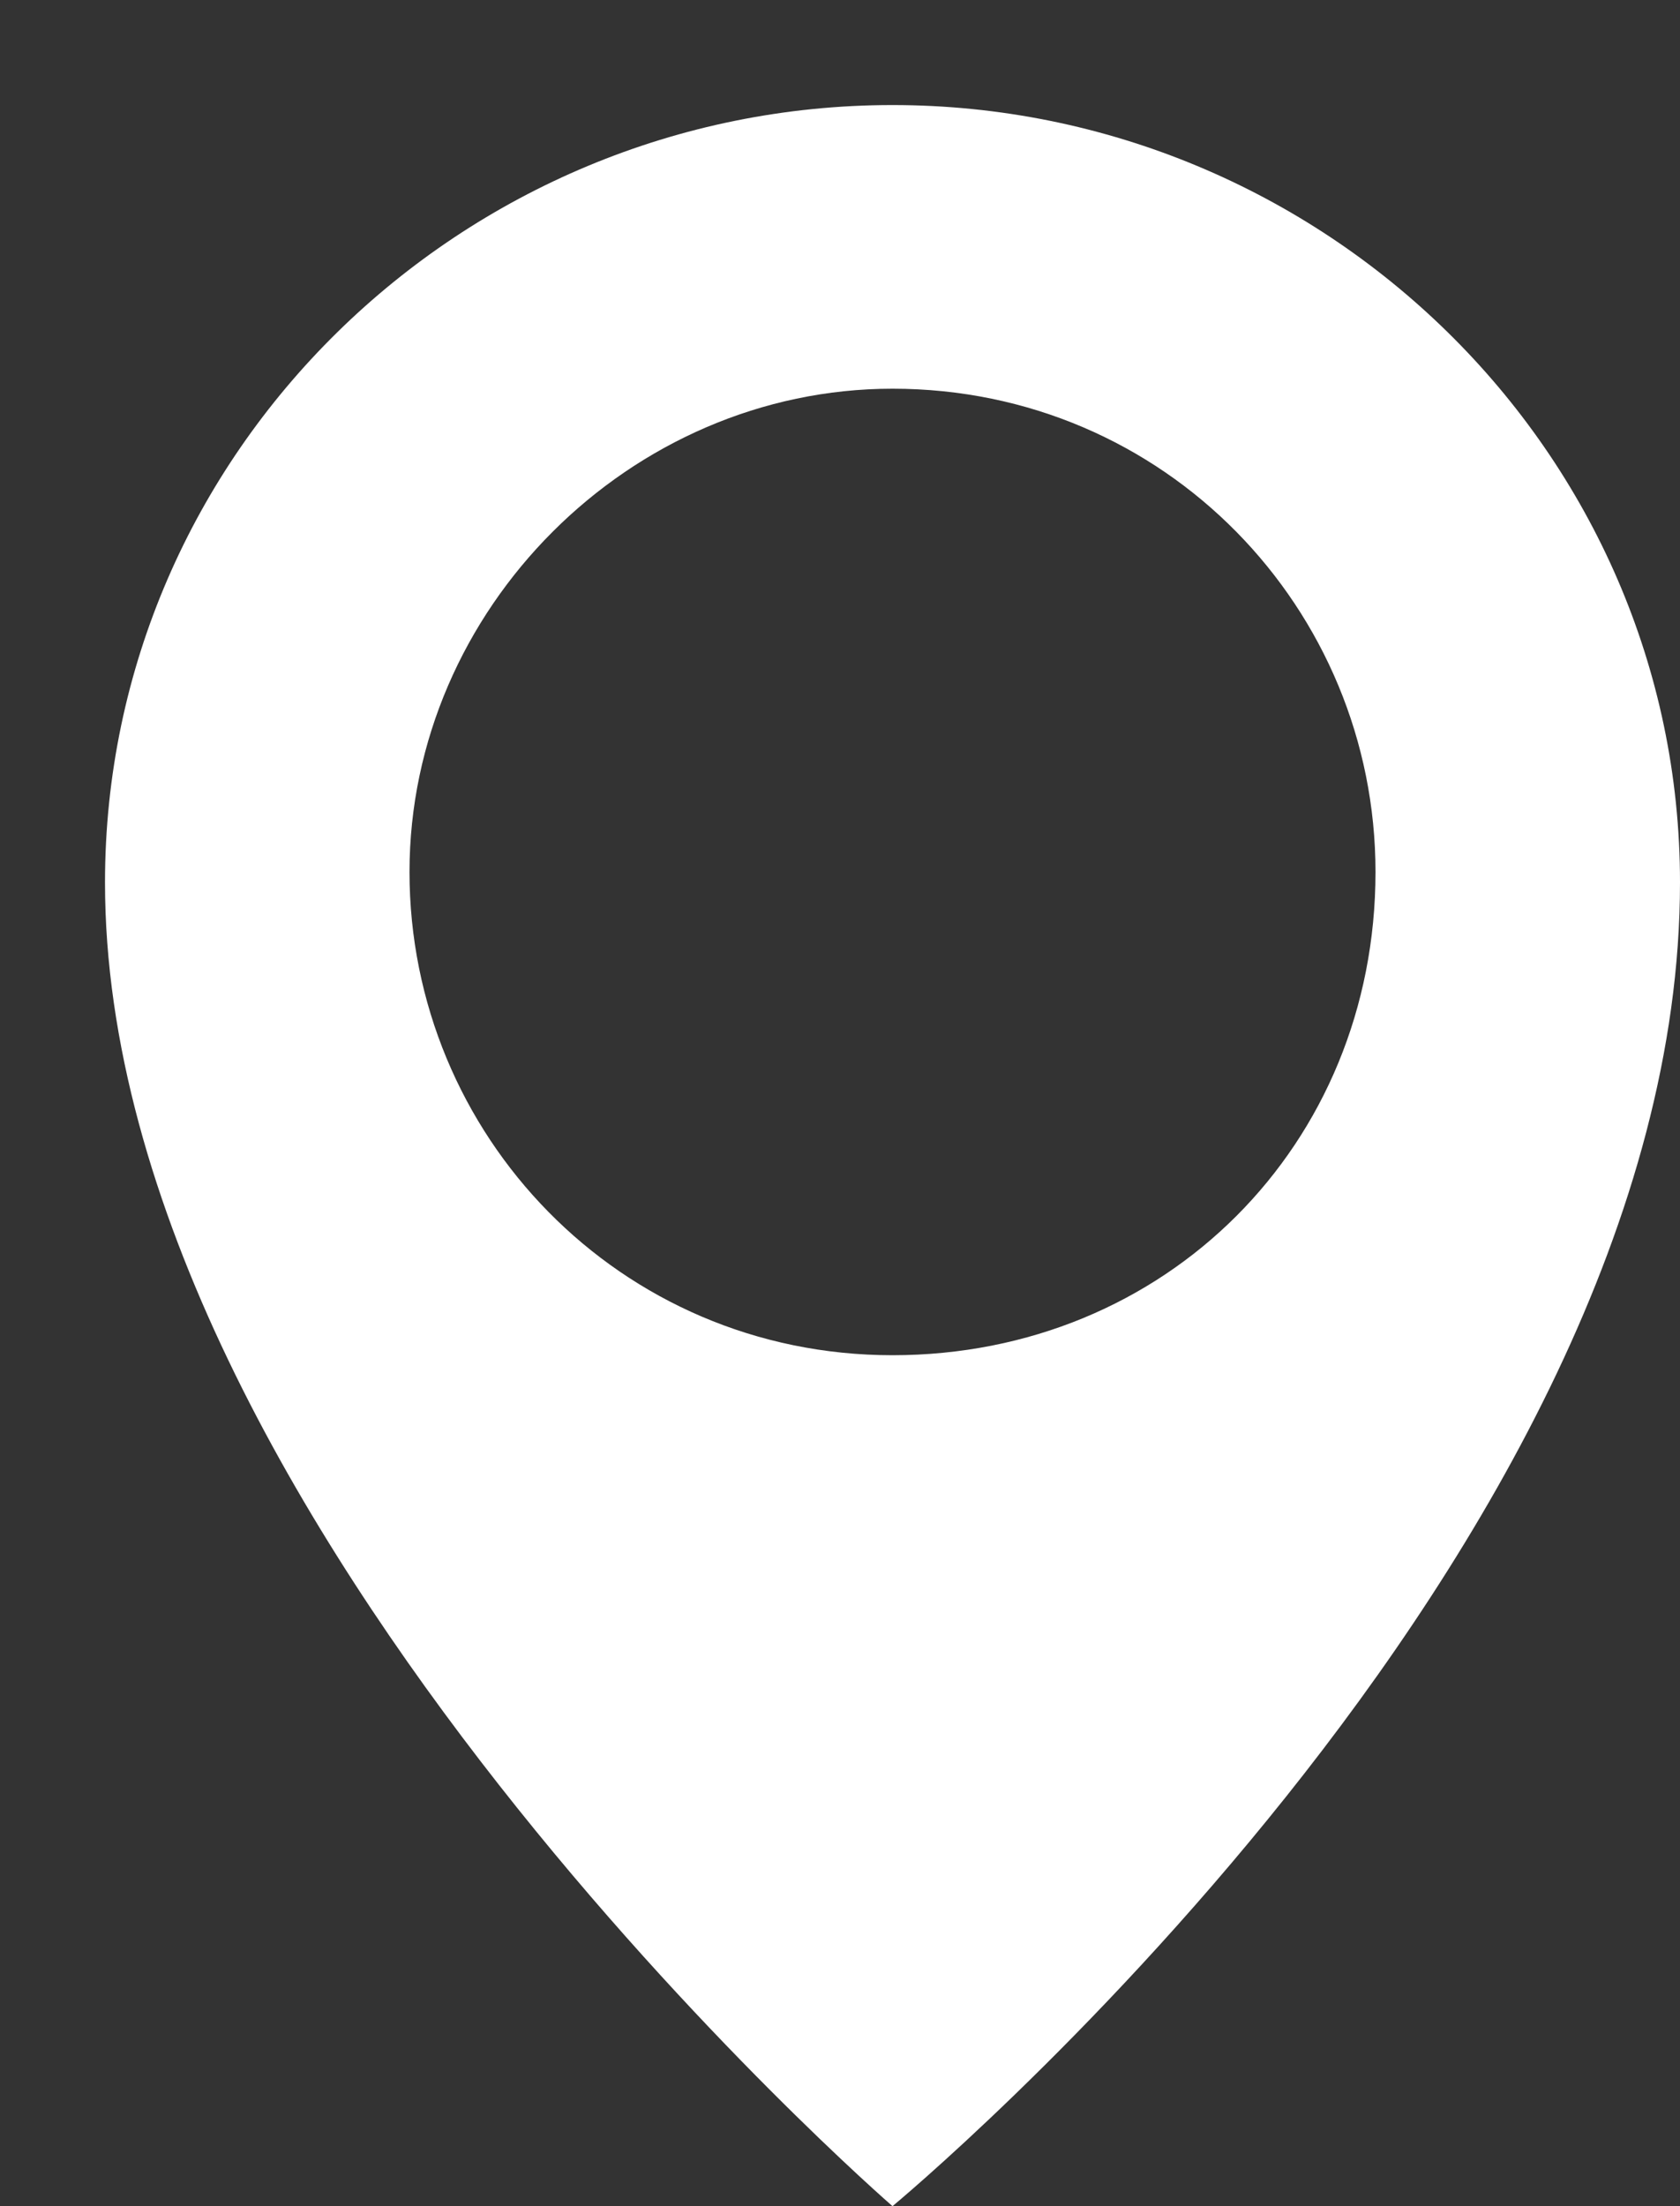 <?xml version="1.0" encoding="utf-8"?>
<!-- Generator: Adobe Illustrator 17.1.0, SVG Export Plug-In . SVG Version: 6.00 Build 0)  -->
<!DOCTYPE svg PUBLIC "-//W3C//DTD SVG 1.1//EN" "http://www.w3.org/Graphics/SVG/1.1/DTD/svg11.dtd">
<svg version="1.1" id="Layer_1" xmlns="http://www.w3.org/2000/svg" xmlns:xlink="http://www.w3.org/1999/xlink" x="0px" y="0px"
	 viewBox="0 0 16 21" enable-background="new 0 0 16 21" xml:space="preserve">
<rect x="0" y="0" width="16" height="21" fill="#333333" stroke="none"/>
<path fill-rule="evenodd" clip-rule="evenodd" fill="white" d="M8.5,1C4.4,1,1,4.3,1,8.4C1,14.5,8.5,21,8.5,21S16,14.8,16,8.4
	C16,4.3,12.6,1,8.5,1z M8.5,12.9c-2.6,0-4.6-2.1-4.6-4.6c0-2.5,2.1-4.6,4.6-4.6c2.6,0,4.6,2.1,4.6,4.6C13.1,10.9,11.1,12.9,8.5,12.9
	z"/>
</svg>
